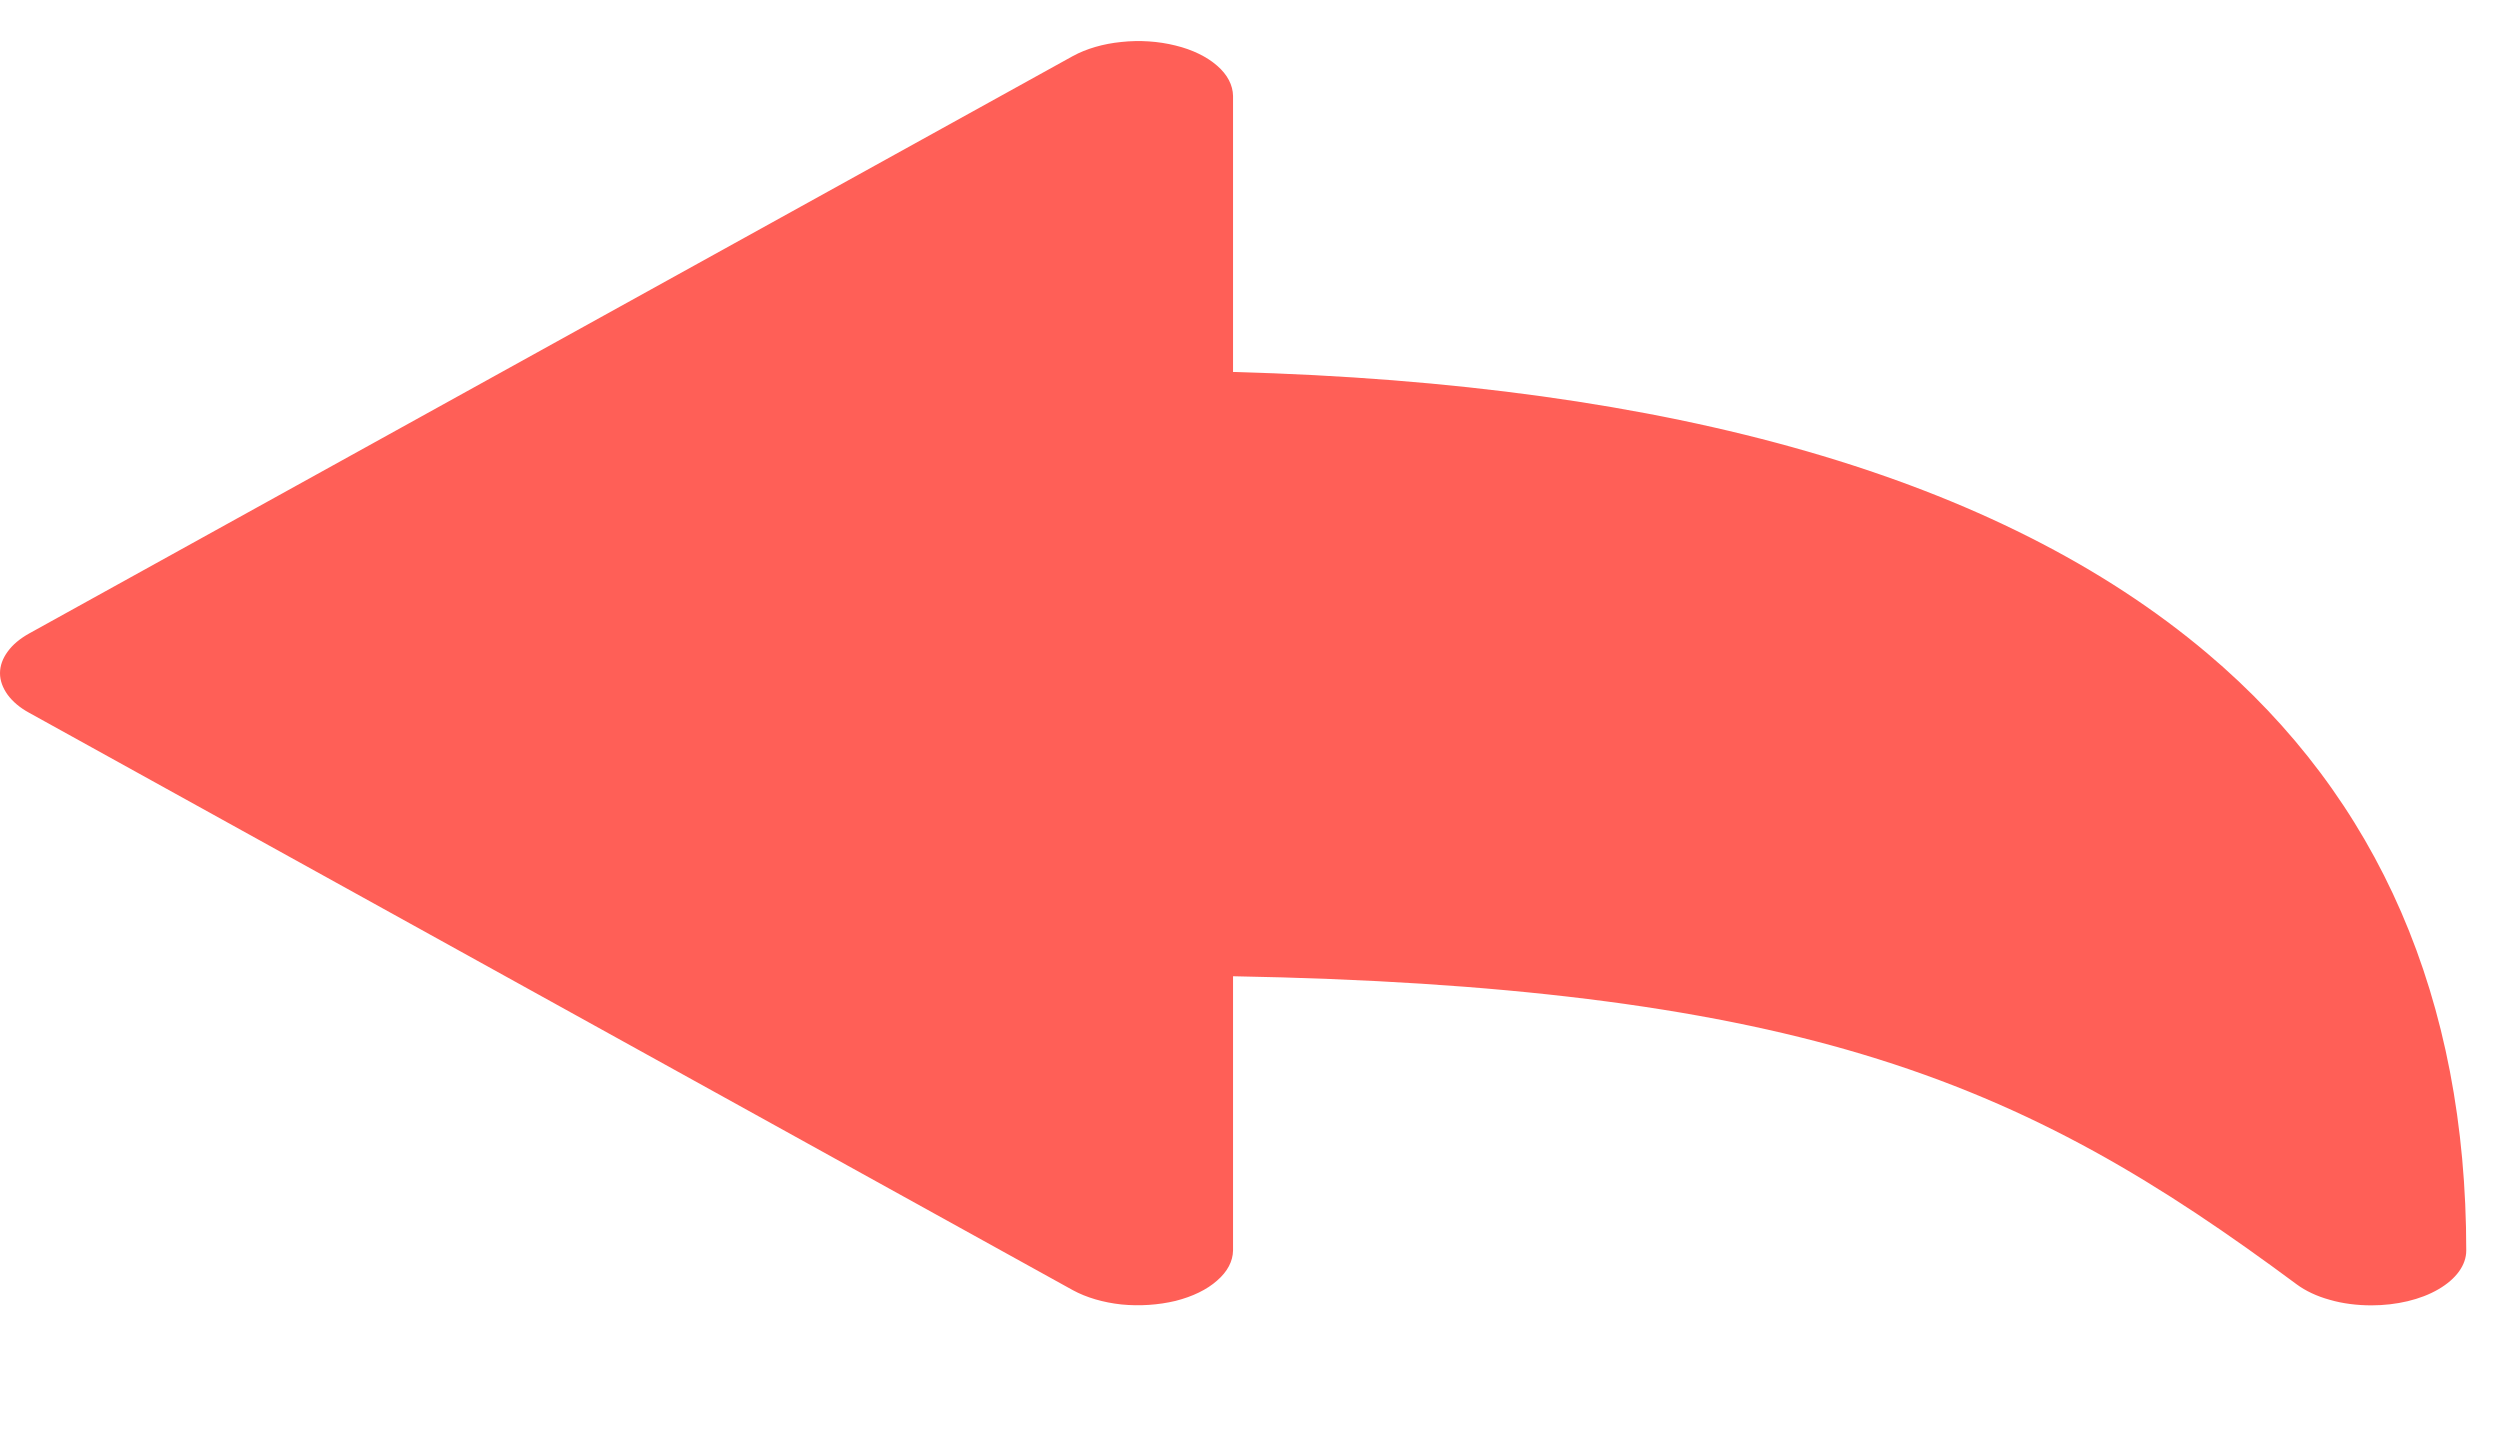 <svg width="14" height="8" viewBox="0 0 14 8" fill="none" xmlns="http://www.w3.org/2000/svg">
<path d="M13.28 7.31C13.199 7.31 13.119 7.3 13.047 7.279C12.974 7.259 12.911 7.229 12.861 7.192C12.102 6.629 11.398 6.194 10.426 5.903C9.528 5.634 8.399 5.494 6.905 5.467V7.003C6.904 7.063 6.874 7.121 6.816 7.171C6.759 7.222 6.678 7.261 6.583 7.285C6.487 7.308 6.382 7.315 6.28 7.305C6.178 7.294 6.083 7.266 6.008 7.225L0.164 3.992C0.112 3.964 0.071 3.929 0.043 3.891C0.015 3.852 0 3.811 0 3.77C0 3.728 0.015 3.687 0.043 3.649C0.071 3.61 0.112 3.576 0.164 3.547L6.008 0.314C6.083 0.273 6.178 0.245 6.28 0.235C6.382 0.224 6.487 0.231 6.583 0.255C6.678 0.278 6.759 0.318 6.816 0.368C6.874 0.418 6.904 0.477 6.905 0.537V2.083C9.366 2.149 11.2 2.678 12.361 3.659C13.323 4.471 13.811 5.596 13.811 7.003C13.811 7.084 13.755 7.162 13.655 7.22C13.556 7.278 13.42 7.31 13.28 7.31Z" fill="#FF5F57"/>
</svg>
